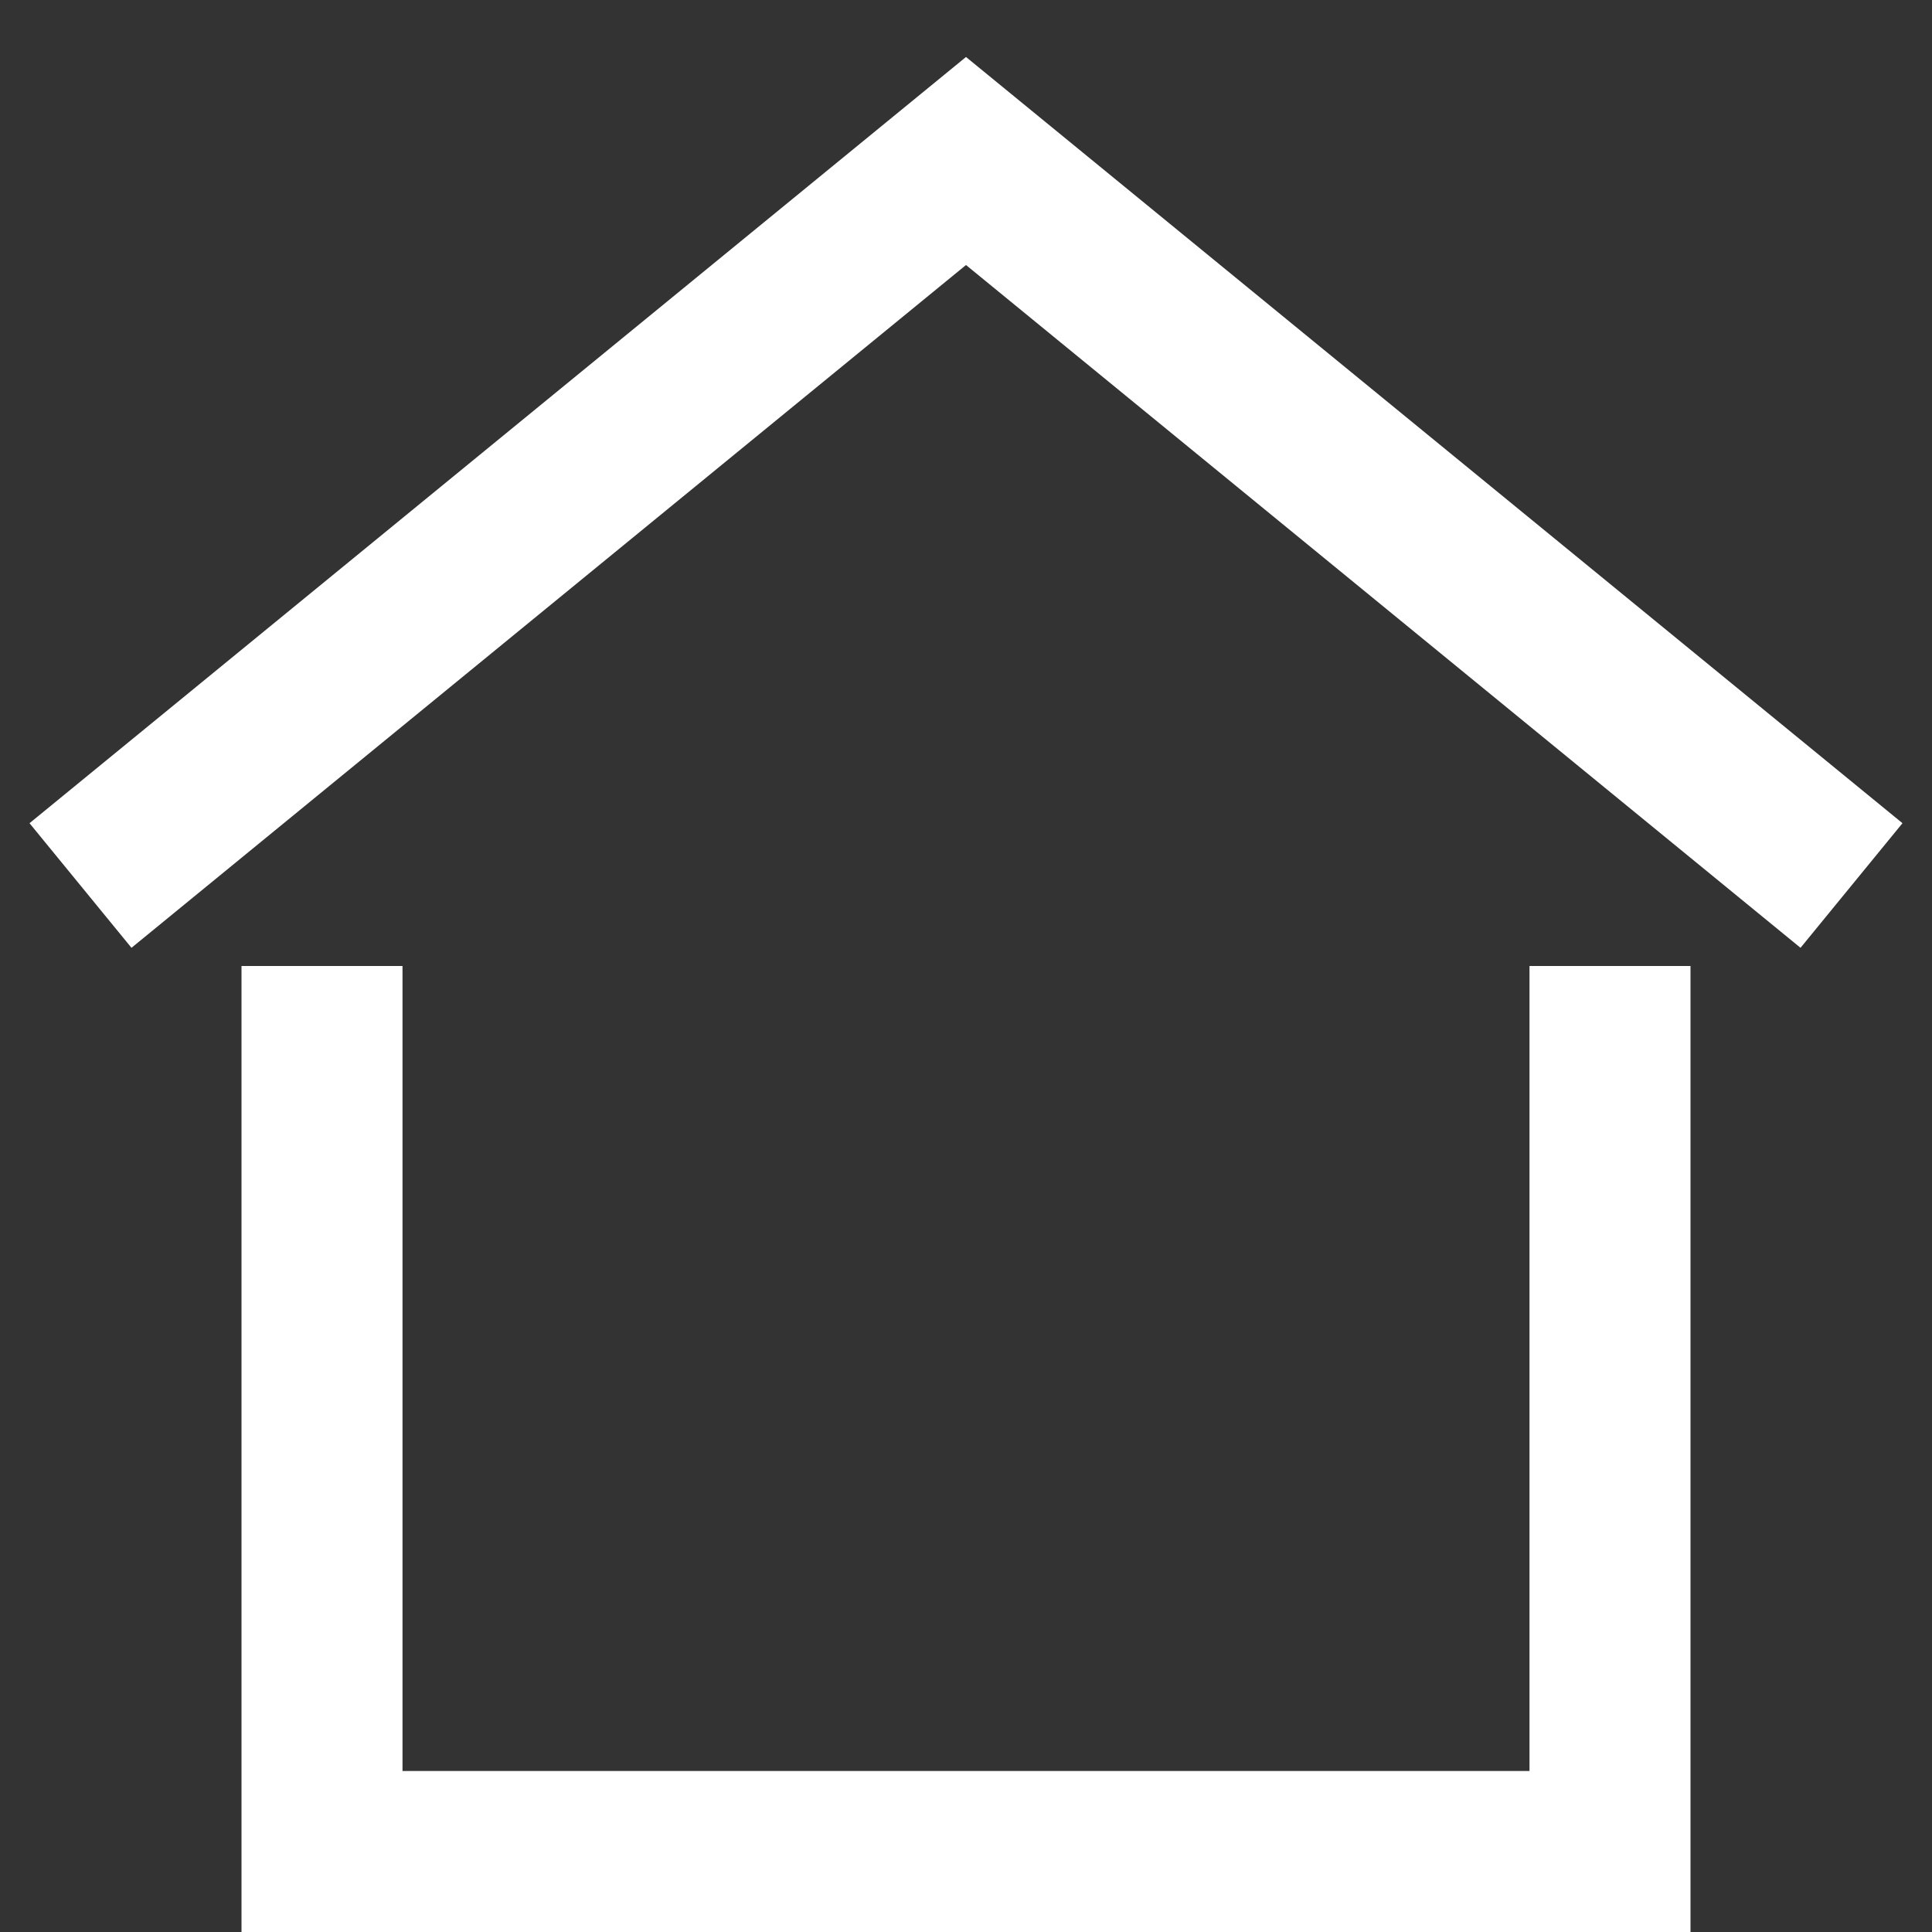 <svg width="24" height="24" viewBox="0 0 24 24" fill="none" xmlns="http://www.w3.org/2000/svg">
<rect x="0" y="0" width="24" height="24" fill="#333333" stroke="none"/>
<g id="Home">
<path id="Vector" d="M1 11L12 2L23 11" stroke="white" stroke-width="2" stroke-miterlimit="10"/>
<path id="Vector_2" d="M4 13V23H20V13" stroke="white" stroke-width="2" stroke-miterlimit="10" stroke-linecap="square"/>
</g>
</svg>
